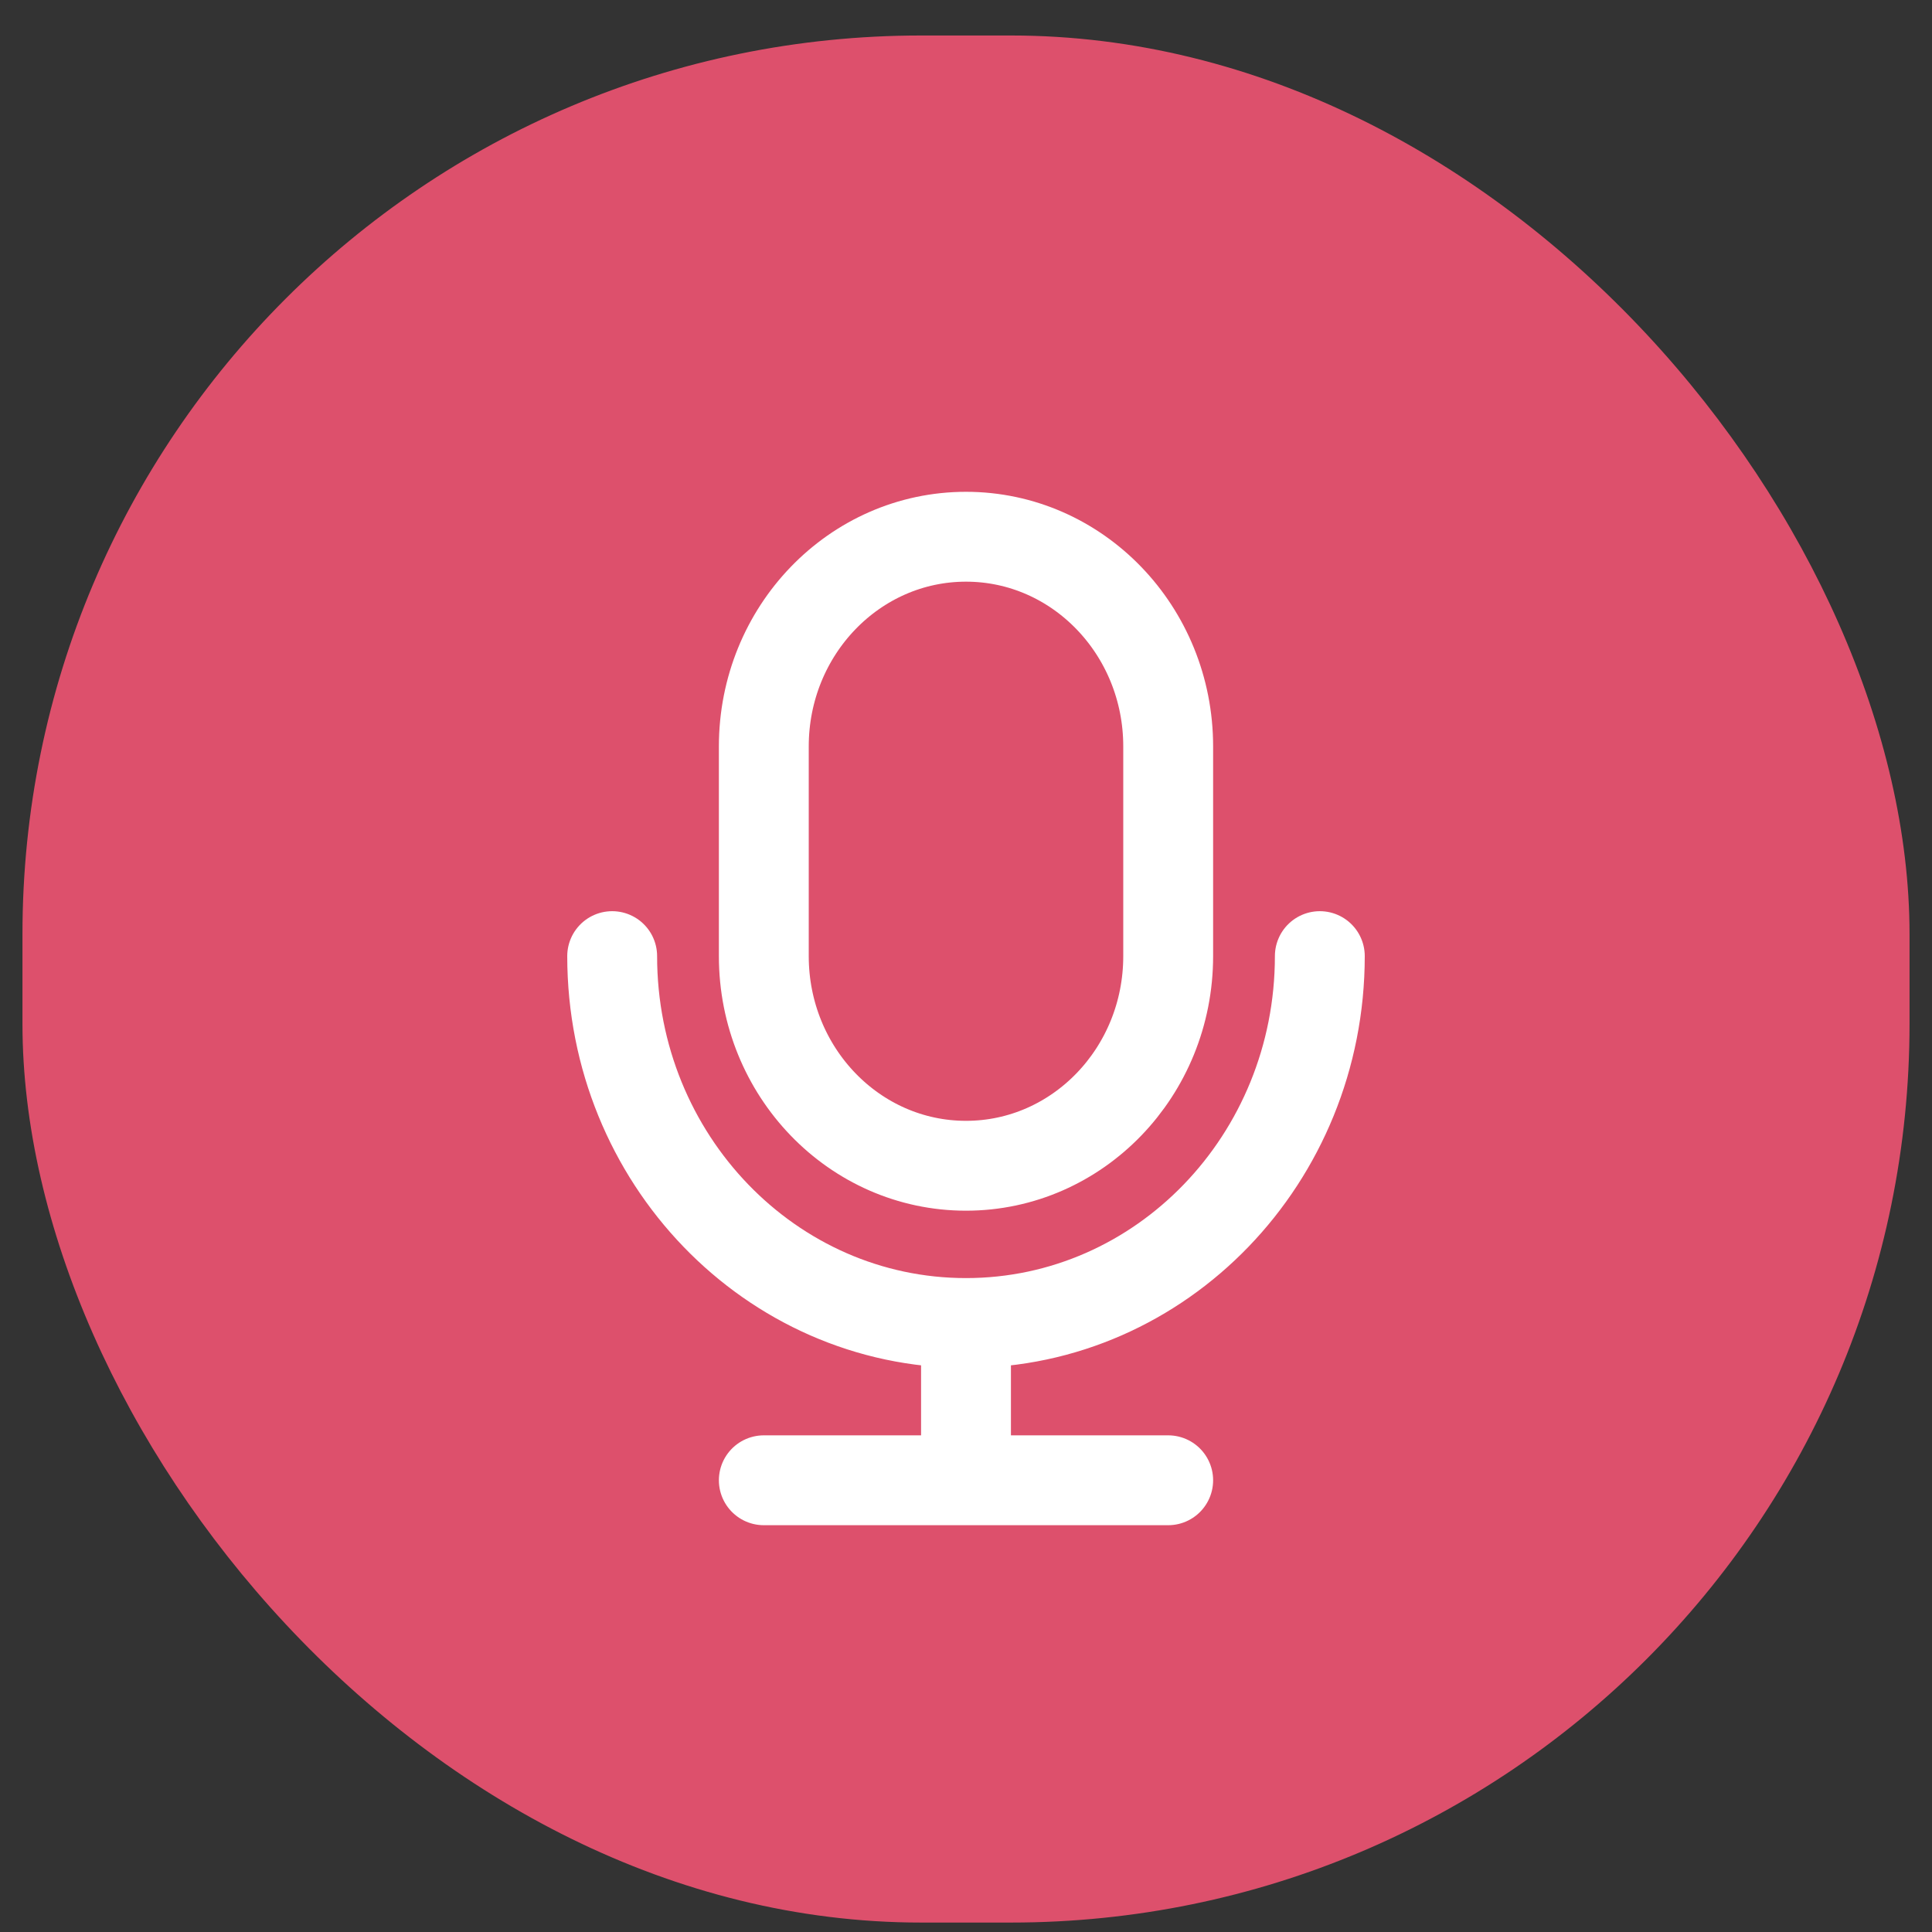 <svg width="43" height="43" viewBox="0 0 43 43" fill="none" xmlns="http://www.w3.org/2000/svg">
<rect x="0" y="0" width="43" height="43" fill="#333333" stroke="none"/>
<g id="mic-icon-box">
<rect x="0.5" y="0.79" width="42" height="42" rx="20" fill="url(#paint0_linear_21_162)"/>
<path id="Vector" d="M21.5 29.446C17.151 29.446 13.625 25.79 13.625 21.28M21.5 29.446C25.849 29.446 29.375 25.79 29.375 21.28M21.5 29.446V32.946M21.5 32.946H17M21.5 32.946H26M21.5 25.946C19.015 25.946 17 23.857 17 21.28V16.613C17 14.036 19.015 11.946 21.5 11.946C23.985 11.946 26 14.036 26 16.613V21.28C26 23.857 23.985 25.946 21.5 25.946Z" stroke="white" stroke-width="2" stroke-linecap="round"/>
</g>
<defs>
<linearGradient id="paint0_linear_21_162" x1="21.71" y1="0.79" x2="21.71" y2="42.79" gradientUnits="userSpaceOnUse">
<stop offset="1" stop-color="#DD506C"/>
</linearGradient>
</defs>
</svg>
